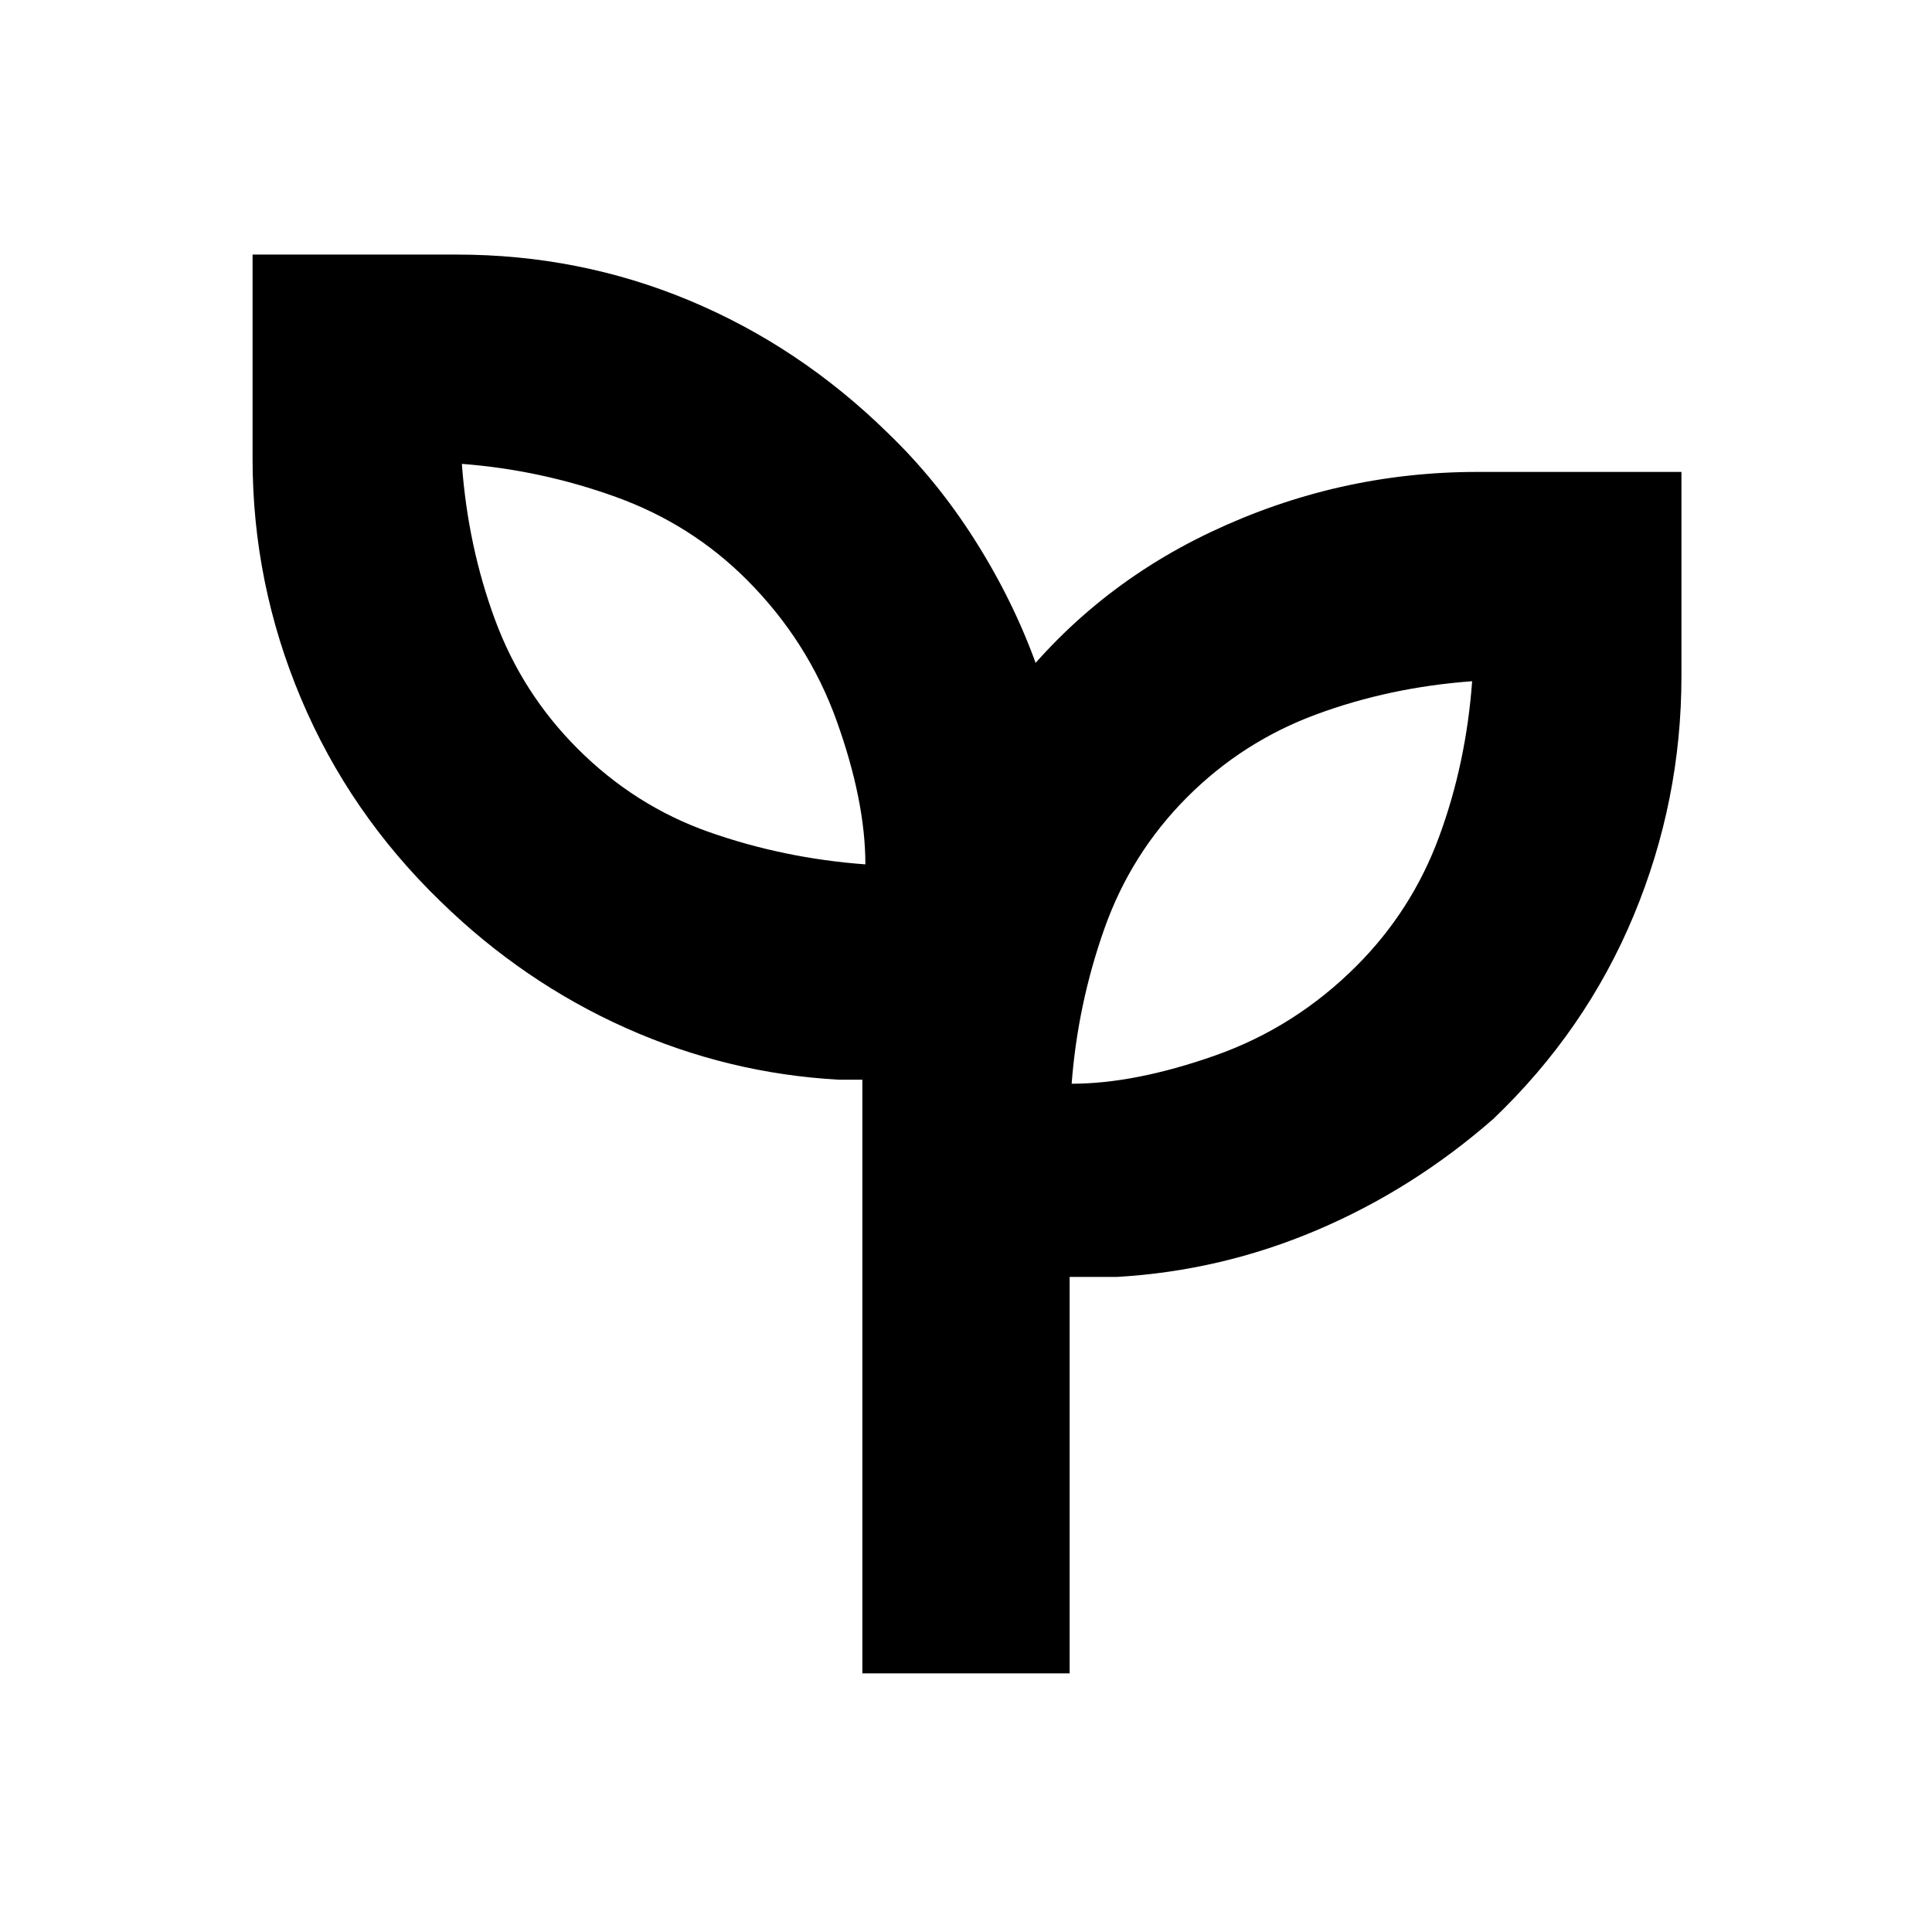 <svg xmlns="http://www.w3.org/2000/svg" height="20" viewBox="0 -960 960 960" width="20"><path d="M428.5-128.5v-295H417q-55.26-3-106.13-25.75T219-512q-45.48-44.01-69.49-101.06Q125.5-670.11 125.5-732v-101.5H227q60.9 0 115.56 22.81Q397.21-787.87 441-745q24.5 23.5 43.5 53.5t30.5 62q-3.17 4.96-7.42 9.5T498-610q40.78-55.87 103.77-85.69Q664.76-725.5 734-725.5h101.5V-624q0 61.97-23.81 119.1Q787.87-447.78 742-404q-40 35-87.66 55.25Q606.69-328.5 555-325.5h-23.5v197h-103Zm1.5-402q0-31.5-14.25-71.25T371-672q-27.5-27.5-64.79-41-37.29-13.5-76.71-16.5 3 41 16.5 77.5t41 64q28.5 28.5 65.5 41.5t77.5 16Zm102.5 109q31.42 0 71.21-14 39.79-14 70.29-44.5 27.5-27.5 41-64t16.5-77.5q-41 3-77.5 16.5t-64 41q-28 28-41.25 65.5t-16.25 77Zm0 0ZM430-530.5Z"/></svg>